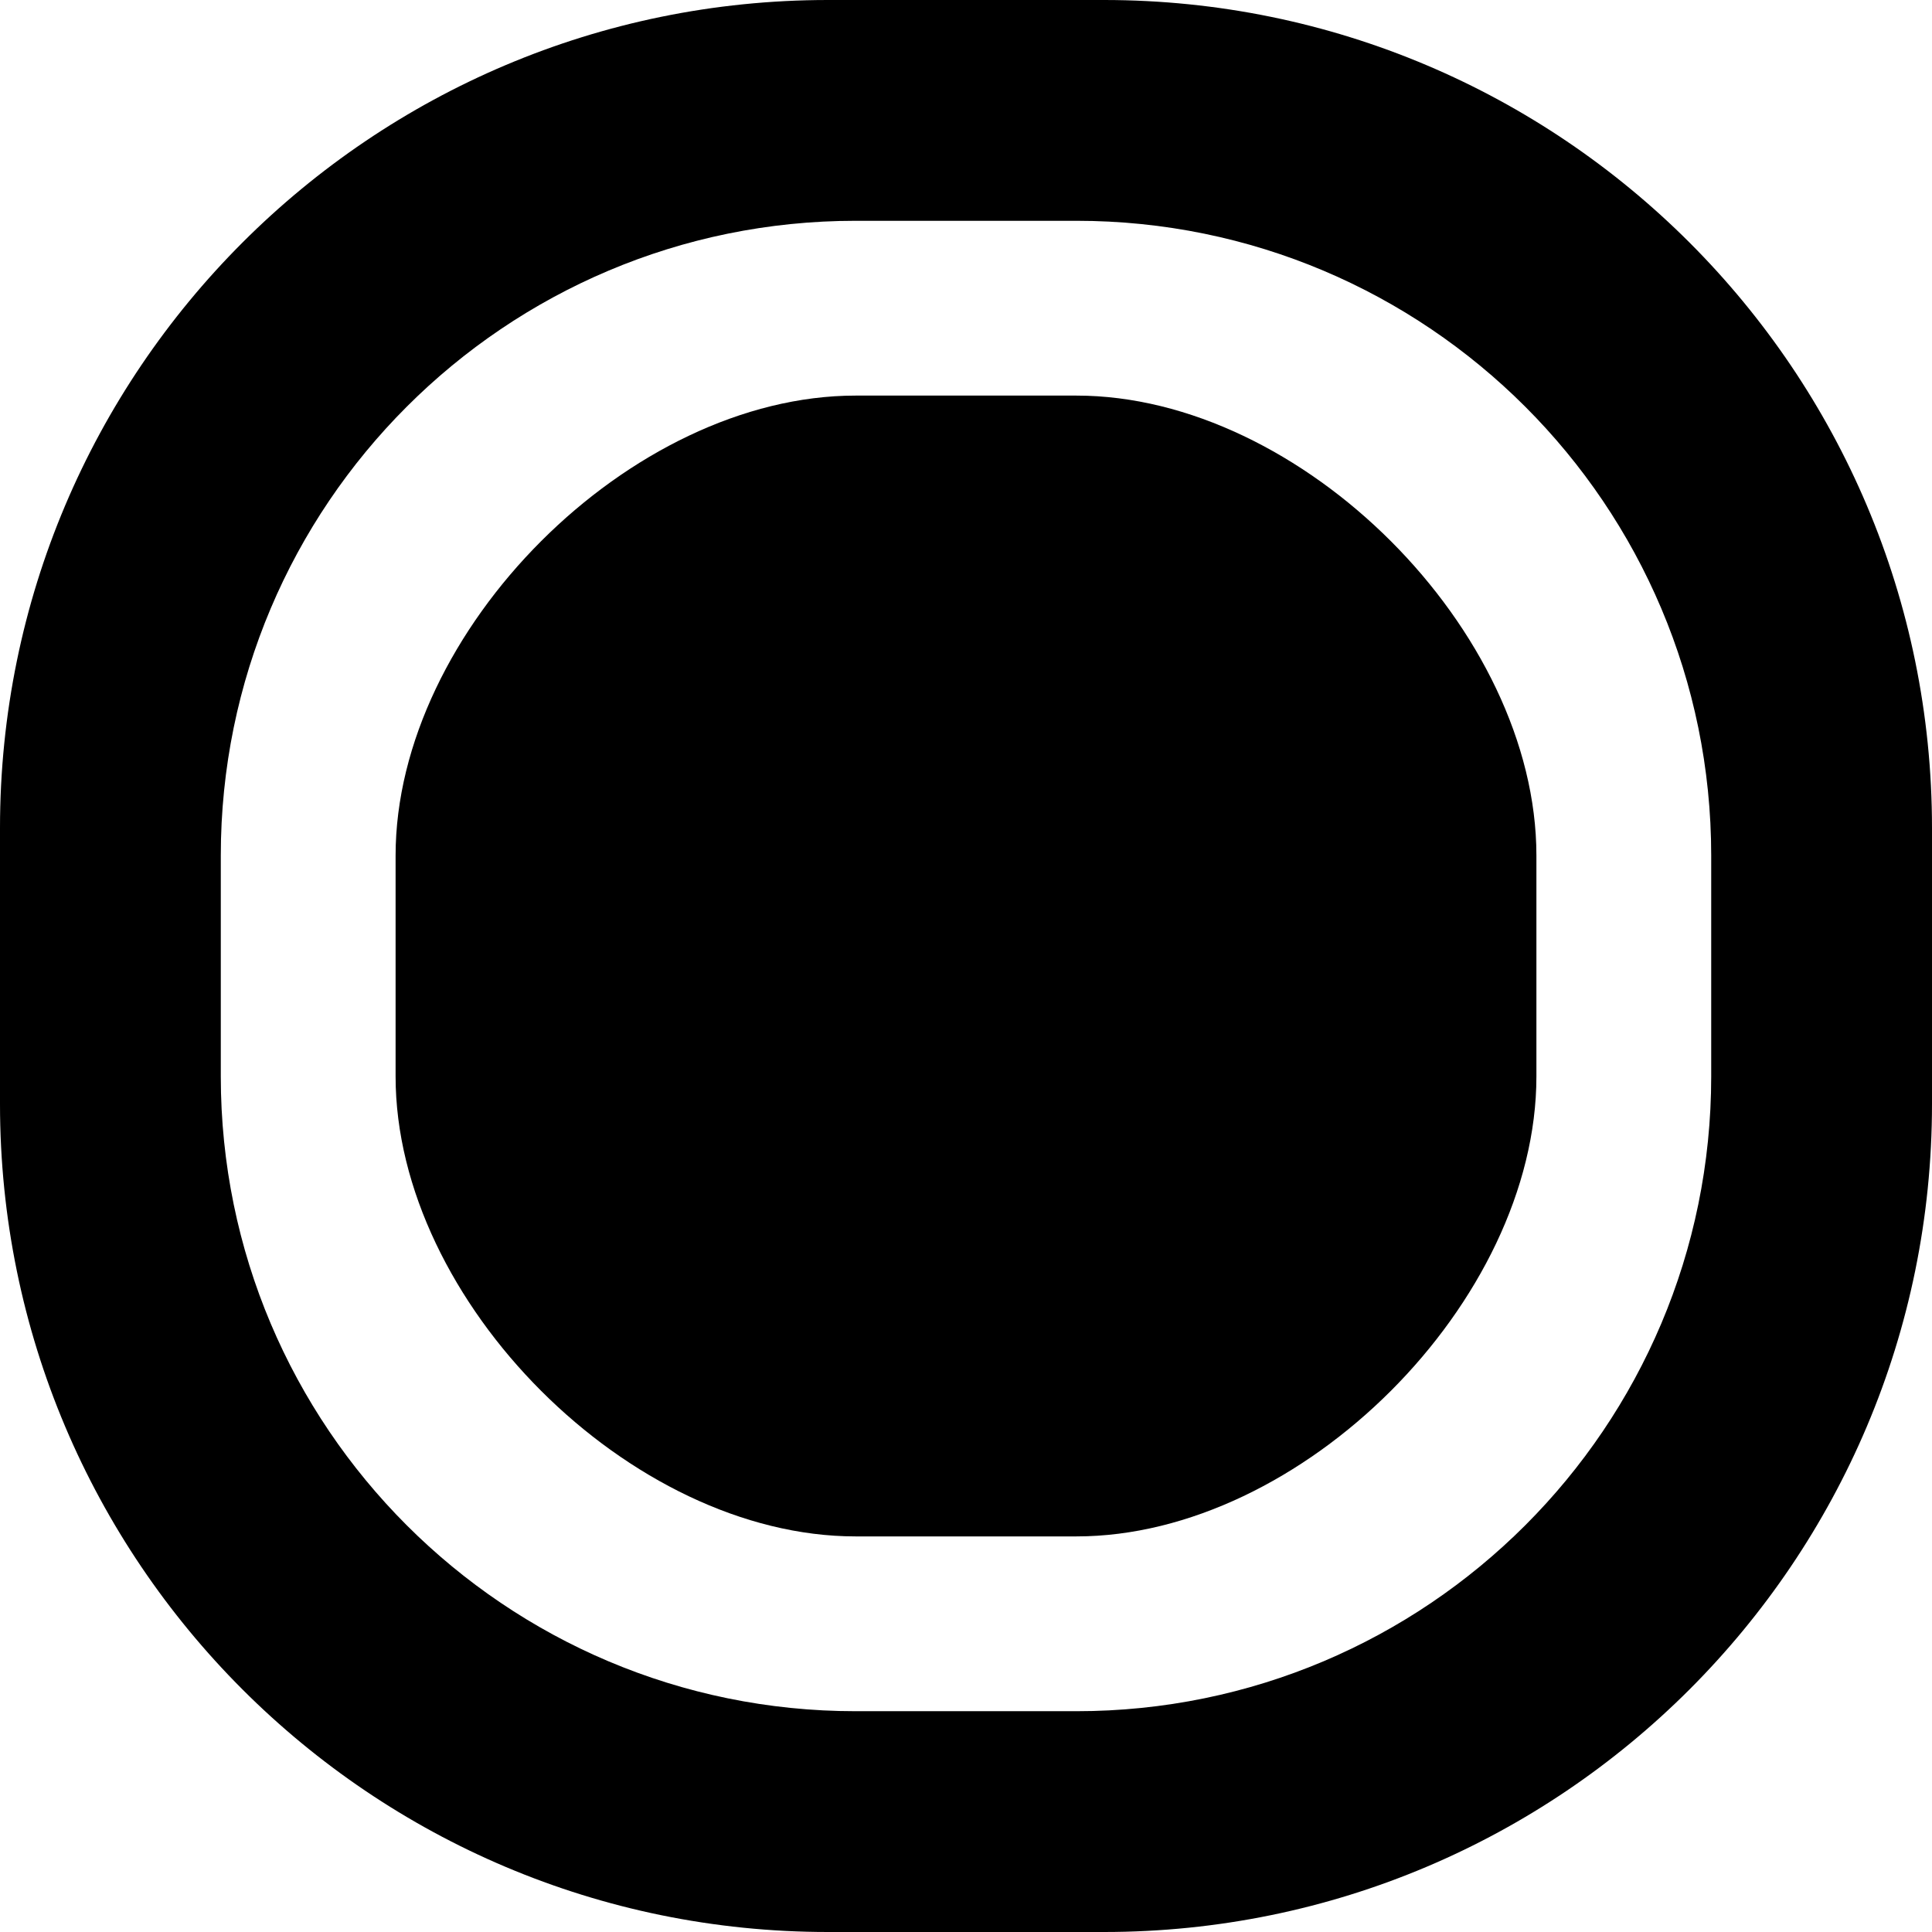 <svg width="120" height="120" viewBox="0 0 120 120" fill="none" xmlns="http://www.w3.org/2000/svg">
<style>
  #plate-outer,
  #plate-inner {
    fill: black;
  }
  @media (prefers-color-scheme: dark) {
    #plate-outer,
    #plate-inner {
      fill: white;
    }
  }
</style>
<path fill-rule="evenodd" clip-rule="evenodd" d="M53.143 24.571C39.154 24.571 24.571 39.154 24.571 53.143V66.857C24.571 80.846 39.154 95.429 53.143 95.429H66.857C80.846 95.429 95.429 80.846 95.429 66.857V53.143C95.429 39.154 80.846 24.571 66.857 24.571H53.143Z" id="plate-inner" />
<path fill-rule="evenodd" clip-rule="evenodd" d="M0 51.429C0 23.025 23.025 0 51.429 0H68.571C96.975 0 120 23.025 120 51.429V68.571C120 96.975 96.975 120 68.571 120H51.429C23.025 120 0 96.975 0 68.571V51.429ZM13.714 53.143C13.714 31.367 31.367 13.714 53.143 13.714H66.857C88.633 13.714 106.286 31.367 106.286 53.143V66.857C106.286 88.633 88.633 106.286 66.857 106.286H53.143C31.367 106.286 13.714 88.633 13.714 66.857V53.143Z" id="plate-outer" />
</svg>
